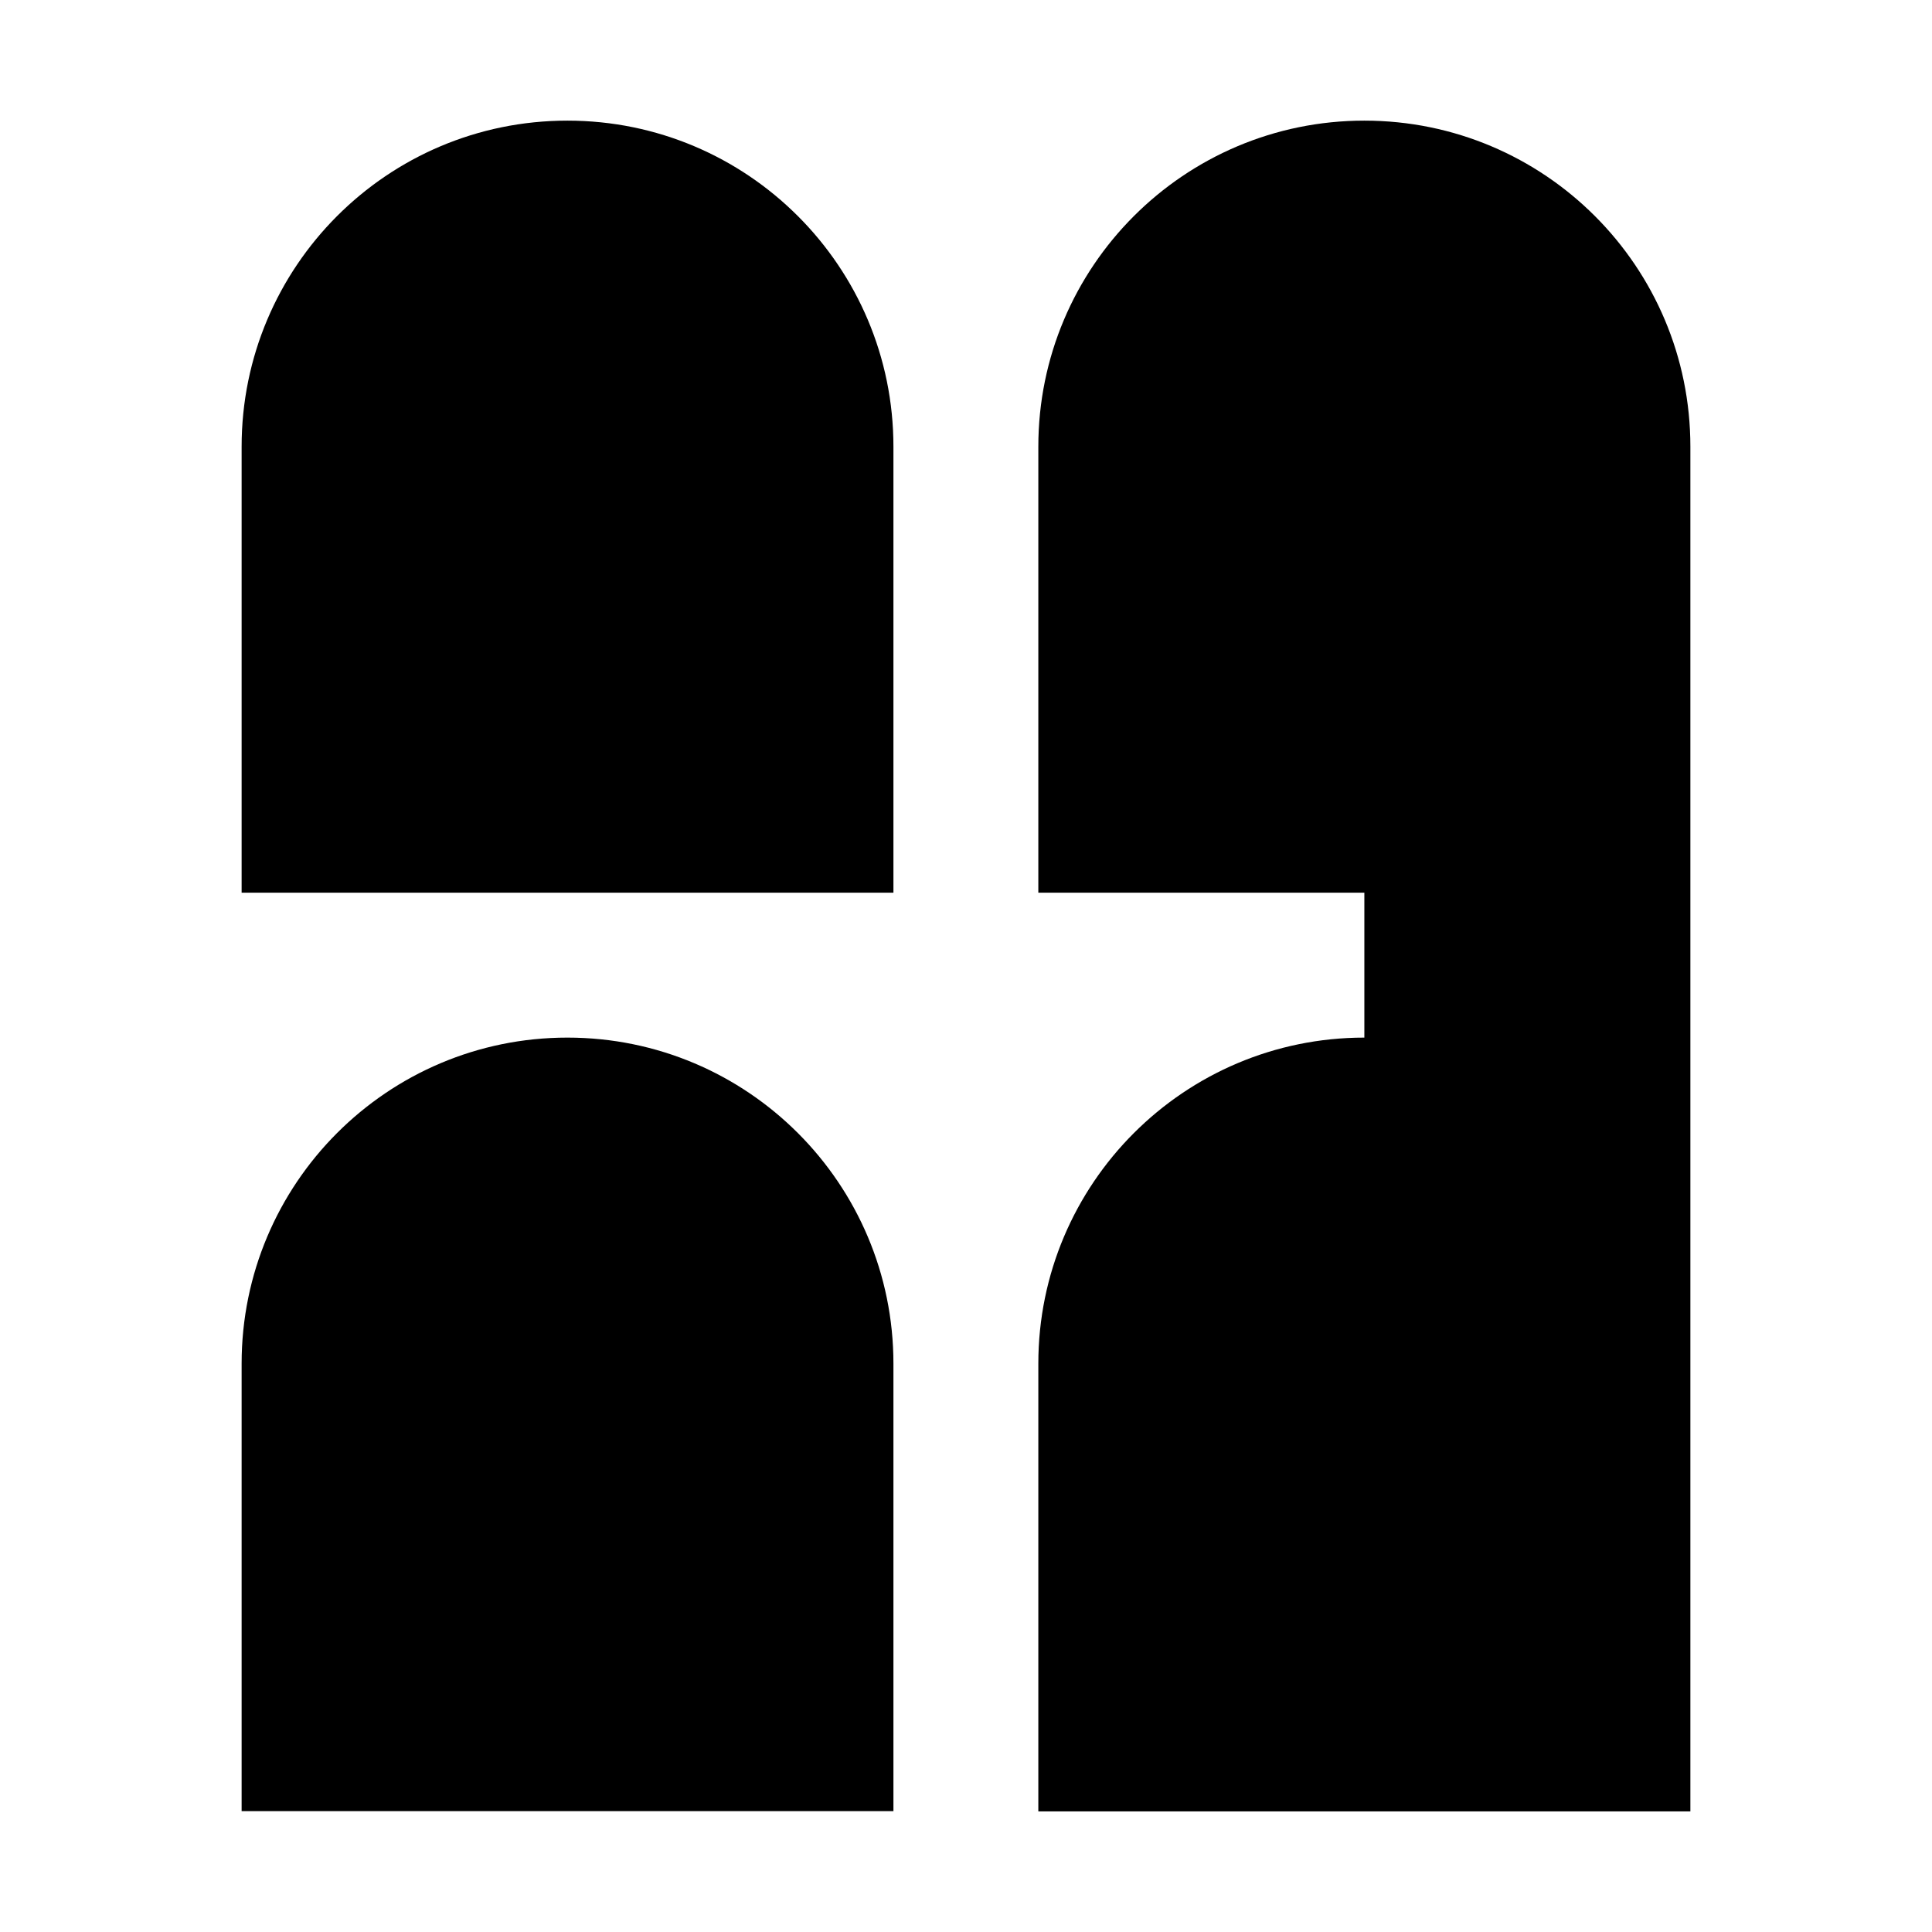 <?xml version="1.0" encoding="UTF-8" standalone="no"?>
<!-- Generator: Adobe Illustrator 22.0.1, SVG Export Plug-In . SVG Version: 6.00 Build 0)  -->

<svg
   xmlns:dc="http://purl.org/dc/elements/1.1/"
   xmlns:cc="http://creativecommons.org/ns#"
   xmlns:rdf="http://www.w3.org/1999/02/22-rdf-syntax-ns#"
   xmlns:svg="http://www.w3.org/2000/svg"
   xmlns="http://www.w3.org/2000/svg"
   xmlns:sodipodi="http://sodipodi.sourceforge.net/DTD/sodipodi-0.dtd"
   xmlns:inkscape="http://www.inkscape.org/namespaces/inkscape"
   version="1.1"
   id="archForm_x5F_Vault_Logo"
   x="0px"
   y="0px"
   viewBox="0 0 512 512"
   xml:space="preserve"
   sodipodi:docname="icon.svg"
   width="512"
   height="512"
   inkscape:version="0.92.4 (5da689c313, 2019-01-14)"><defs
   id="defs11" /><sodipodi:namedview
   pagecolor="#ffffff"
   bordercolor="#666666"
   borderopacity="1"
   objecttolerance="10"
   gridtolerance="10"
   guidetolerance="10"
   inkscape:pageopacity="0"
   inkscape:pageshadow="2"
   inkscape:window-width="1787"
   inkscape:window-height="1039"
   id="namedview9"
   showgrid="false"
   inkscape:zoom="0.33670993"
   inkscape:cx="299.89999"
   inkscape:cy="350.45001"
   inkscape:window-x="1181"
   inkscape:window-y="227"
   inkscape:window-maximized="0"
   inkscape:current-layer="archForm_x5F_Vault_Logo" />


<g
   id="g3721"
   transform="matrix(0.64,0,0,0.64,64.032,152.352)"><path
     inkscape:connector-curvature="0"
     id="path2"
     d="m 269.9,-53.1 c 0,-74.5 -60.4,-135 -135,-135 -74.6,0 -134.9,60.5 -134.9,135 V 131.6 h 269.9 z" /><path
     inkscape:connector-curvature="0"
     id="path4"
     d="m 269.9,326.6 c 0,-74.5 -60.4,-135 -135,-135 -74.6,0 -134.9,60.5 -134.9,135 v 185.3 h 269.9 z" /><path
     inkscape:connector-curvature="0"
     id="path6"
     d="M 599.8,512 H 329.9 v -185.4 c 0,-74.5 60.4,-135 135,-135 v -60 h -135 V -53.1 c 0,-74.5 60.4,-135 135,-135 74.6,0 135,60.4 135,135 V 512 Z" /></g>
</svg>